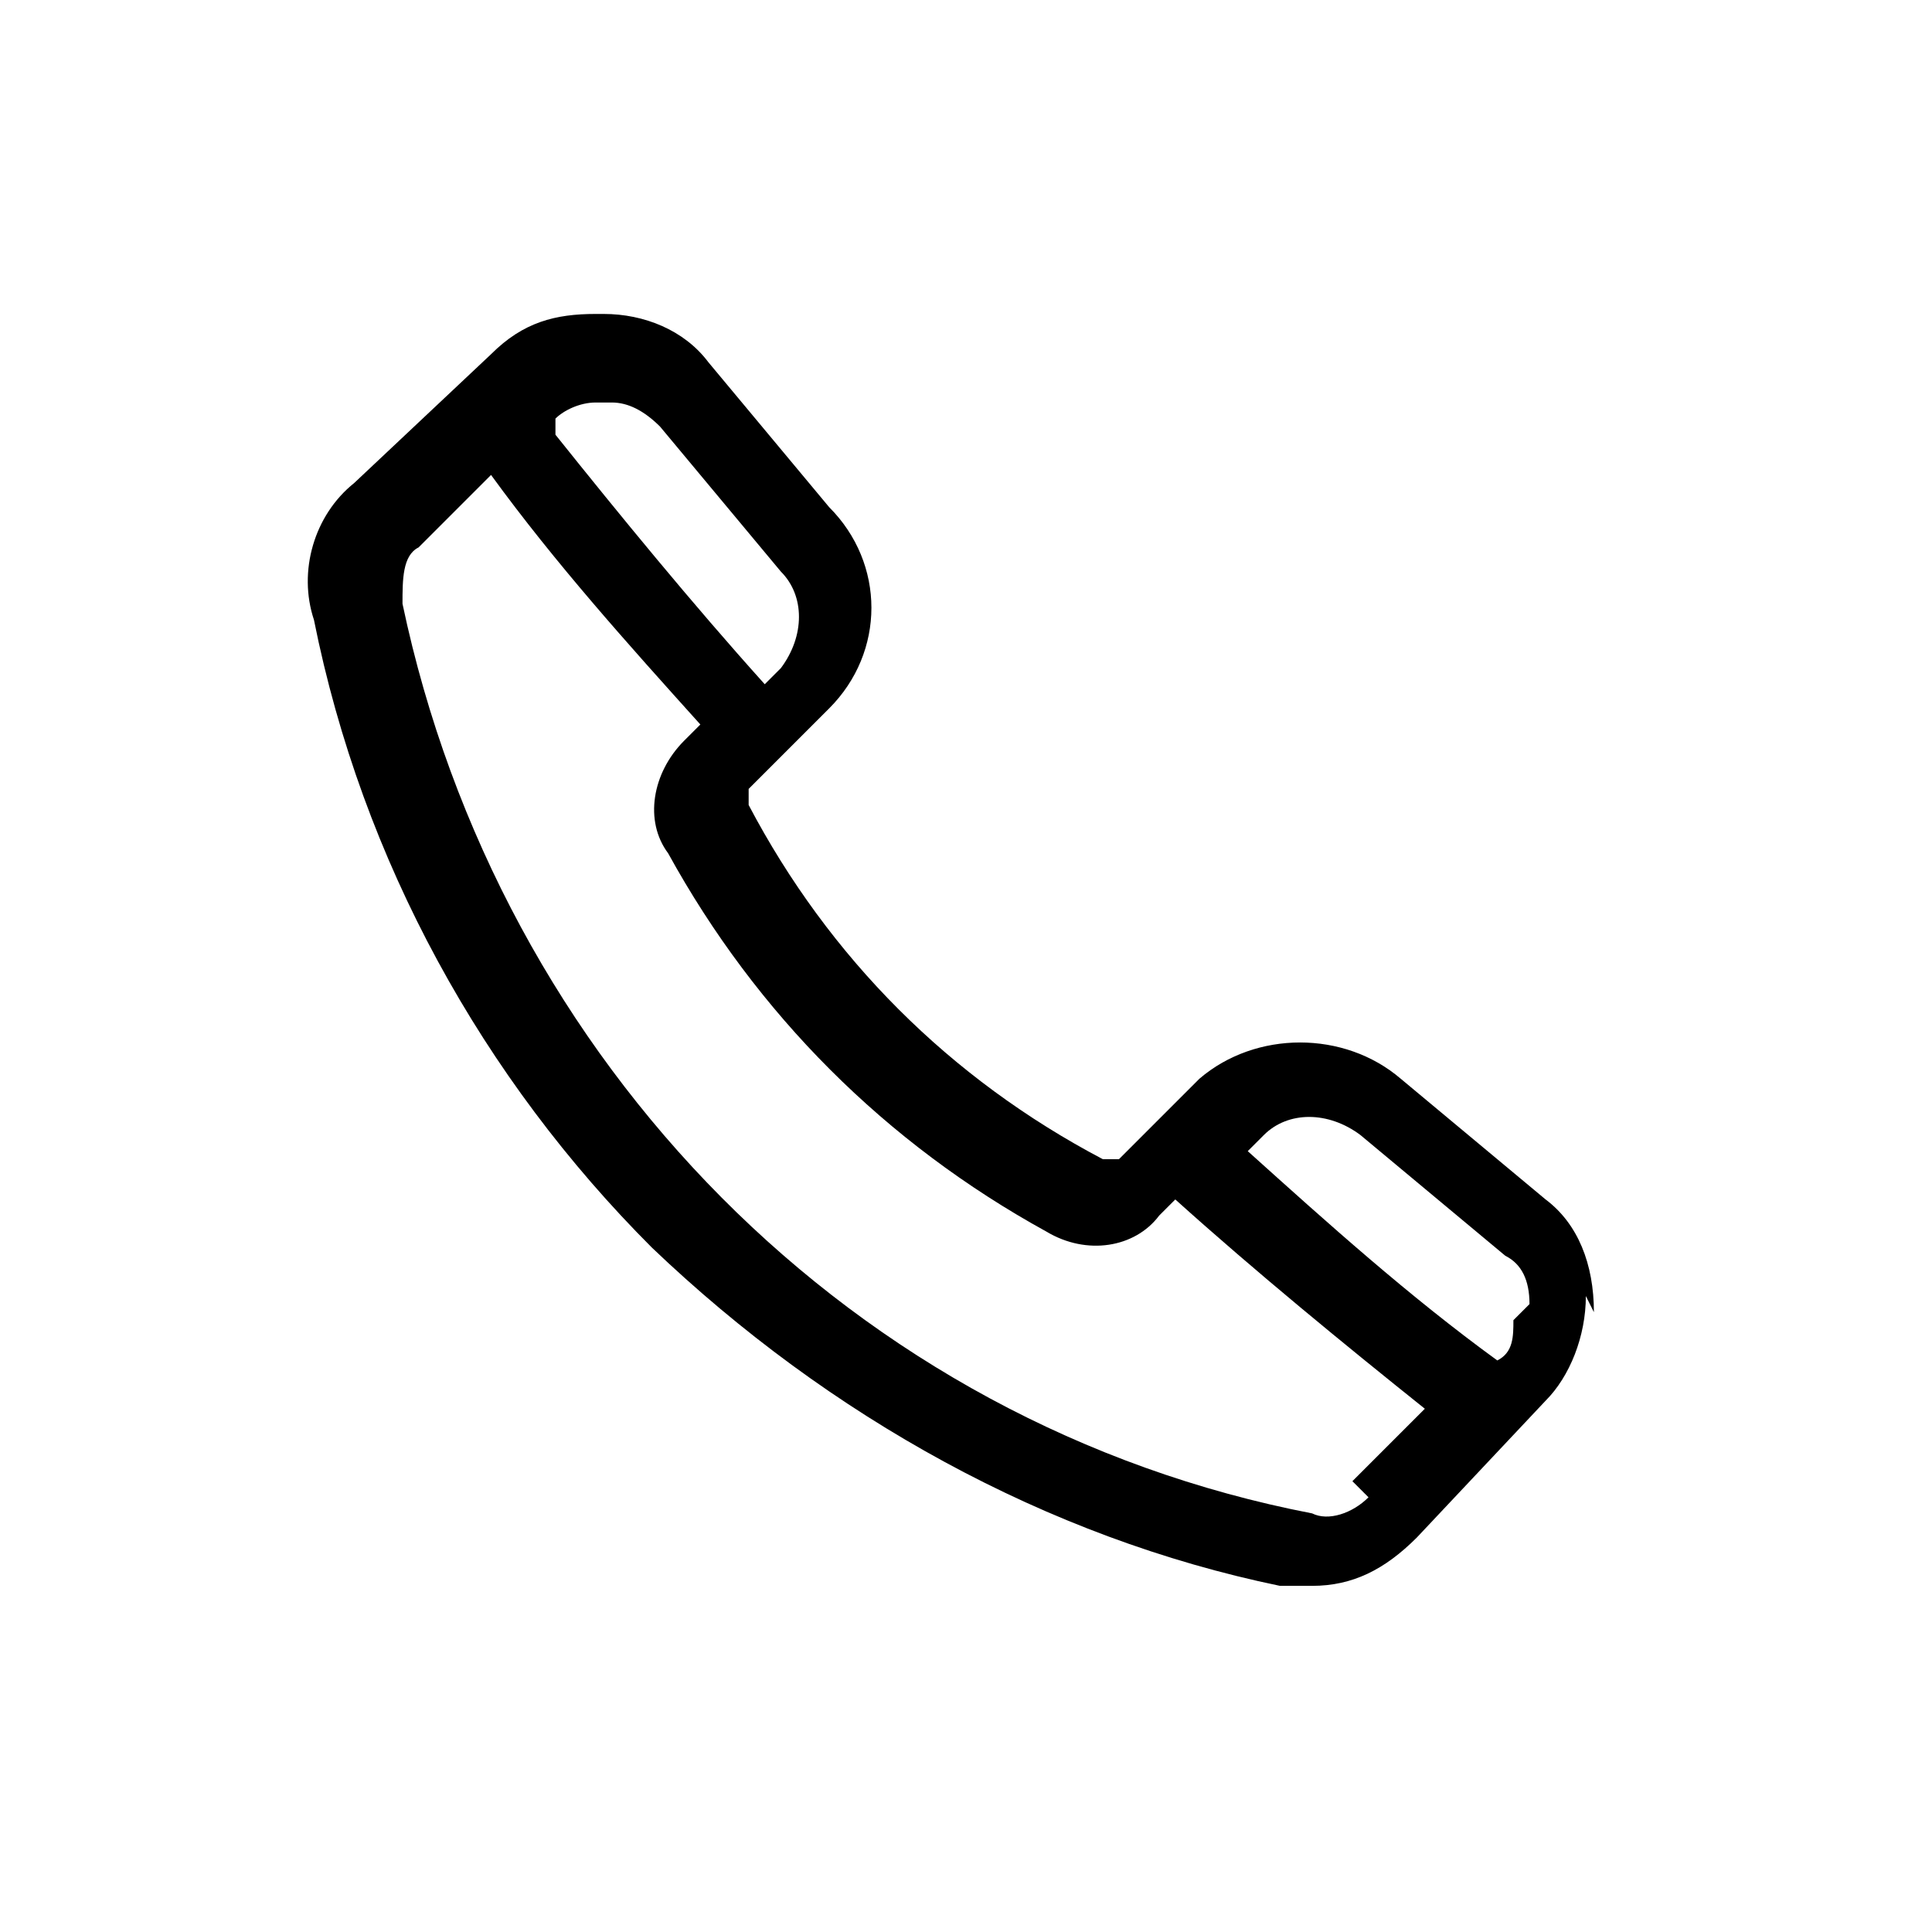 <?xml version="1.0" encoding="UTF-8"?>
<svg id="Layer_1" xmlns="http://www.w3.org/2000/svg" version="1.1" viewBox="0 0 24 24">
  <!-- Generator: Adobe Illustrator 29.1.0, SVG Export Plug-In . SVG Version: 2.1.0 Build 142)  -->
  <defs>
    <style>
      .st0 {
        fill: #e60111;
        fill-rule: evenodd;
      }
    </style>
  </defs>
  <path class="inherit" d="M19.8,16.3h0c0-.6-.2-1.1-.6-1.4l-1.8-1.5c-.7-.6-1.8-.6-2.5,0l-1,1c0,0-.2,0-.2,0-1.9-1-3.4-2.5-4.4-4.4,0,0,0-.2,0-.2l1-1c.7-.7.7-1.8,0-2.5l-1.5-1.8c-.3-.4-.8-.6-1.3-.6h-.1c-.5,0-.9.1-1.3.5l-1.7,1.6c-.5.4-.7,1.1-.5,1.7.6,3,2.1,5.7,4.2,7.8,2.2,2.1,4.9,3.6,7.8,4.2.1,0,.3,0,.4,0,.5,0,.9-.2,1.3-.6l1.6-1.7c.3-.3.5-.8.5-1.3h0ZM6.9,5.2c.1-.1.3-.2.5-.2h.2c.2,0,.4.1.6.3l1.5,1.8c.3.3.3.8,0,1.2l-.2.2c-.9-1-1.8-2.1-2.6-3.1h0ZM17,18.6h0c-.2.2-.5.3-.7.2-5.7-1.1-10.1-5.6-11.3-11.3,0-.3,0-.6.2-.7l.9-.9c.8,1.1,1.7,2.1,2.6,3.1l-.2.2c-.4.4-.5,1-.2,1.4,1.1,2,2.7,3.6,4.7,4.7.5.3,1.1.2,1.4-.2l.2-.2c1,.9,2.1,1.8,3.1,2.6l-.9.9ZM18.8,16.4c0,.2,0,.4-.2.5h0c-1.1-.8-2.1-1.7-3.1-2.6l.2-.2h0c.3-.3.8-.3,1.2,0l1.8,1.5c.2.1.3.3.3.6h0Z"/>
</svg>